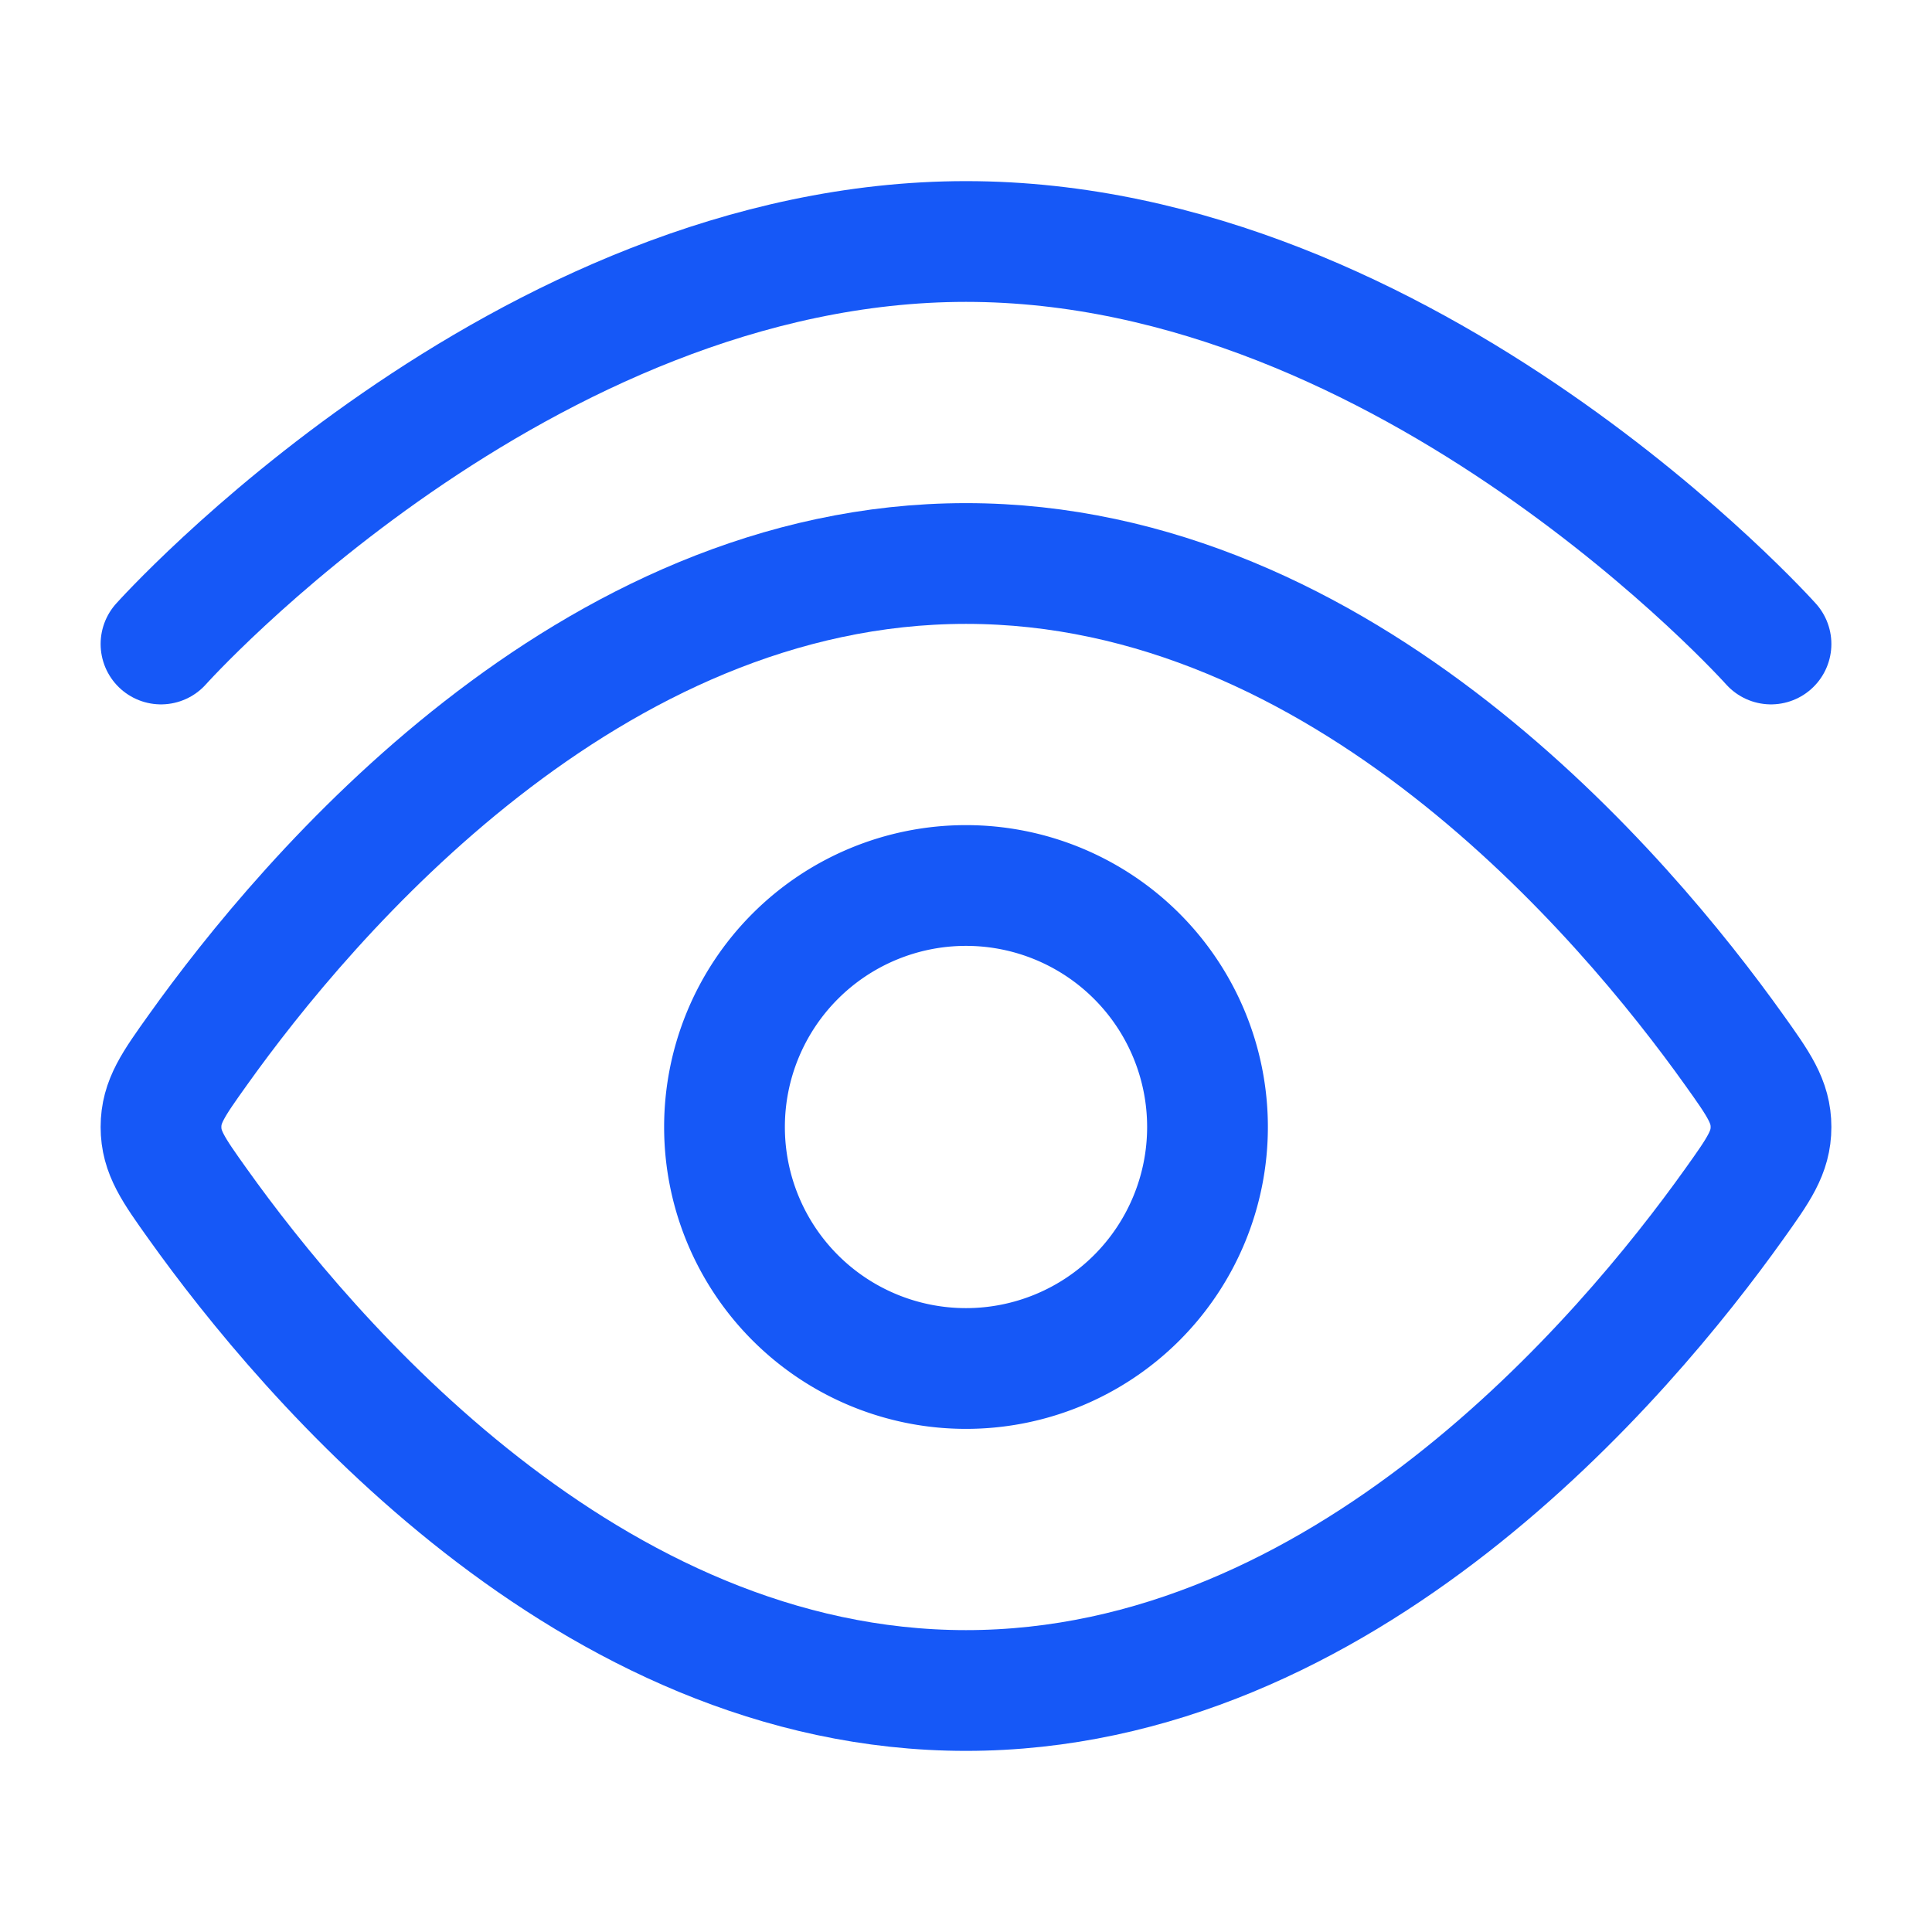<svg xmlns="http://www.w3.org/2000/svg" width="1em" height="1em" viewBox="0 0 24 24"><g fill="none" stroke="#1658f7" stroke-linecap="round" stroke-linejoin="round" stroke-width="1.5" color="#1658f7"><path d="M2 8s4.477-5 10-5s10 5 10 5"/><path d="M21.544 13.045c.304.426.456.64.456.955c0 .316-.152.529-.456.955C20.178 16.871 16.689 21 12 21c-4.69 0-8.178-4.13-9.544-6.045C2.152 14.529 2 14.315 2 14c0-.316.152-.529.456-.955C3.822 11.129 7.311 7 12 7c4.69 0 8.178 4.13 9.544 6.045"/><path d="M15 14a3 3 0 1 0-6 0a3 3 0 0 0 6 0"/></g></svg>